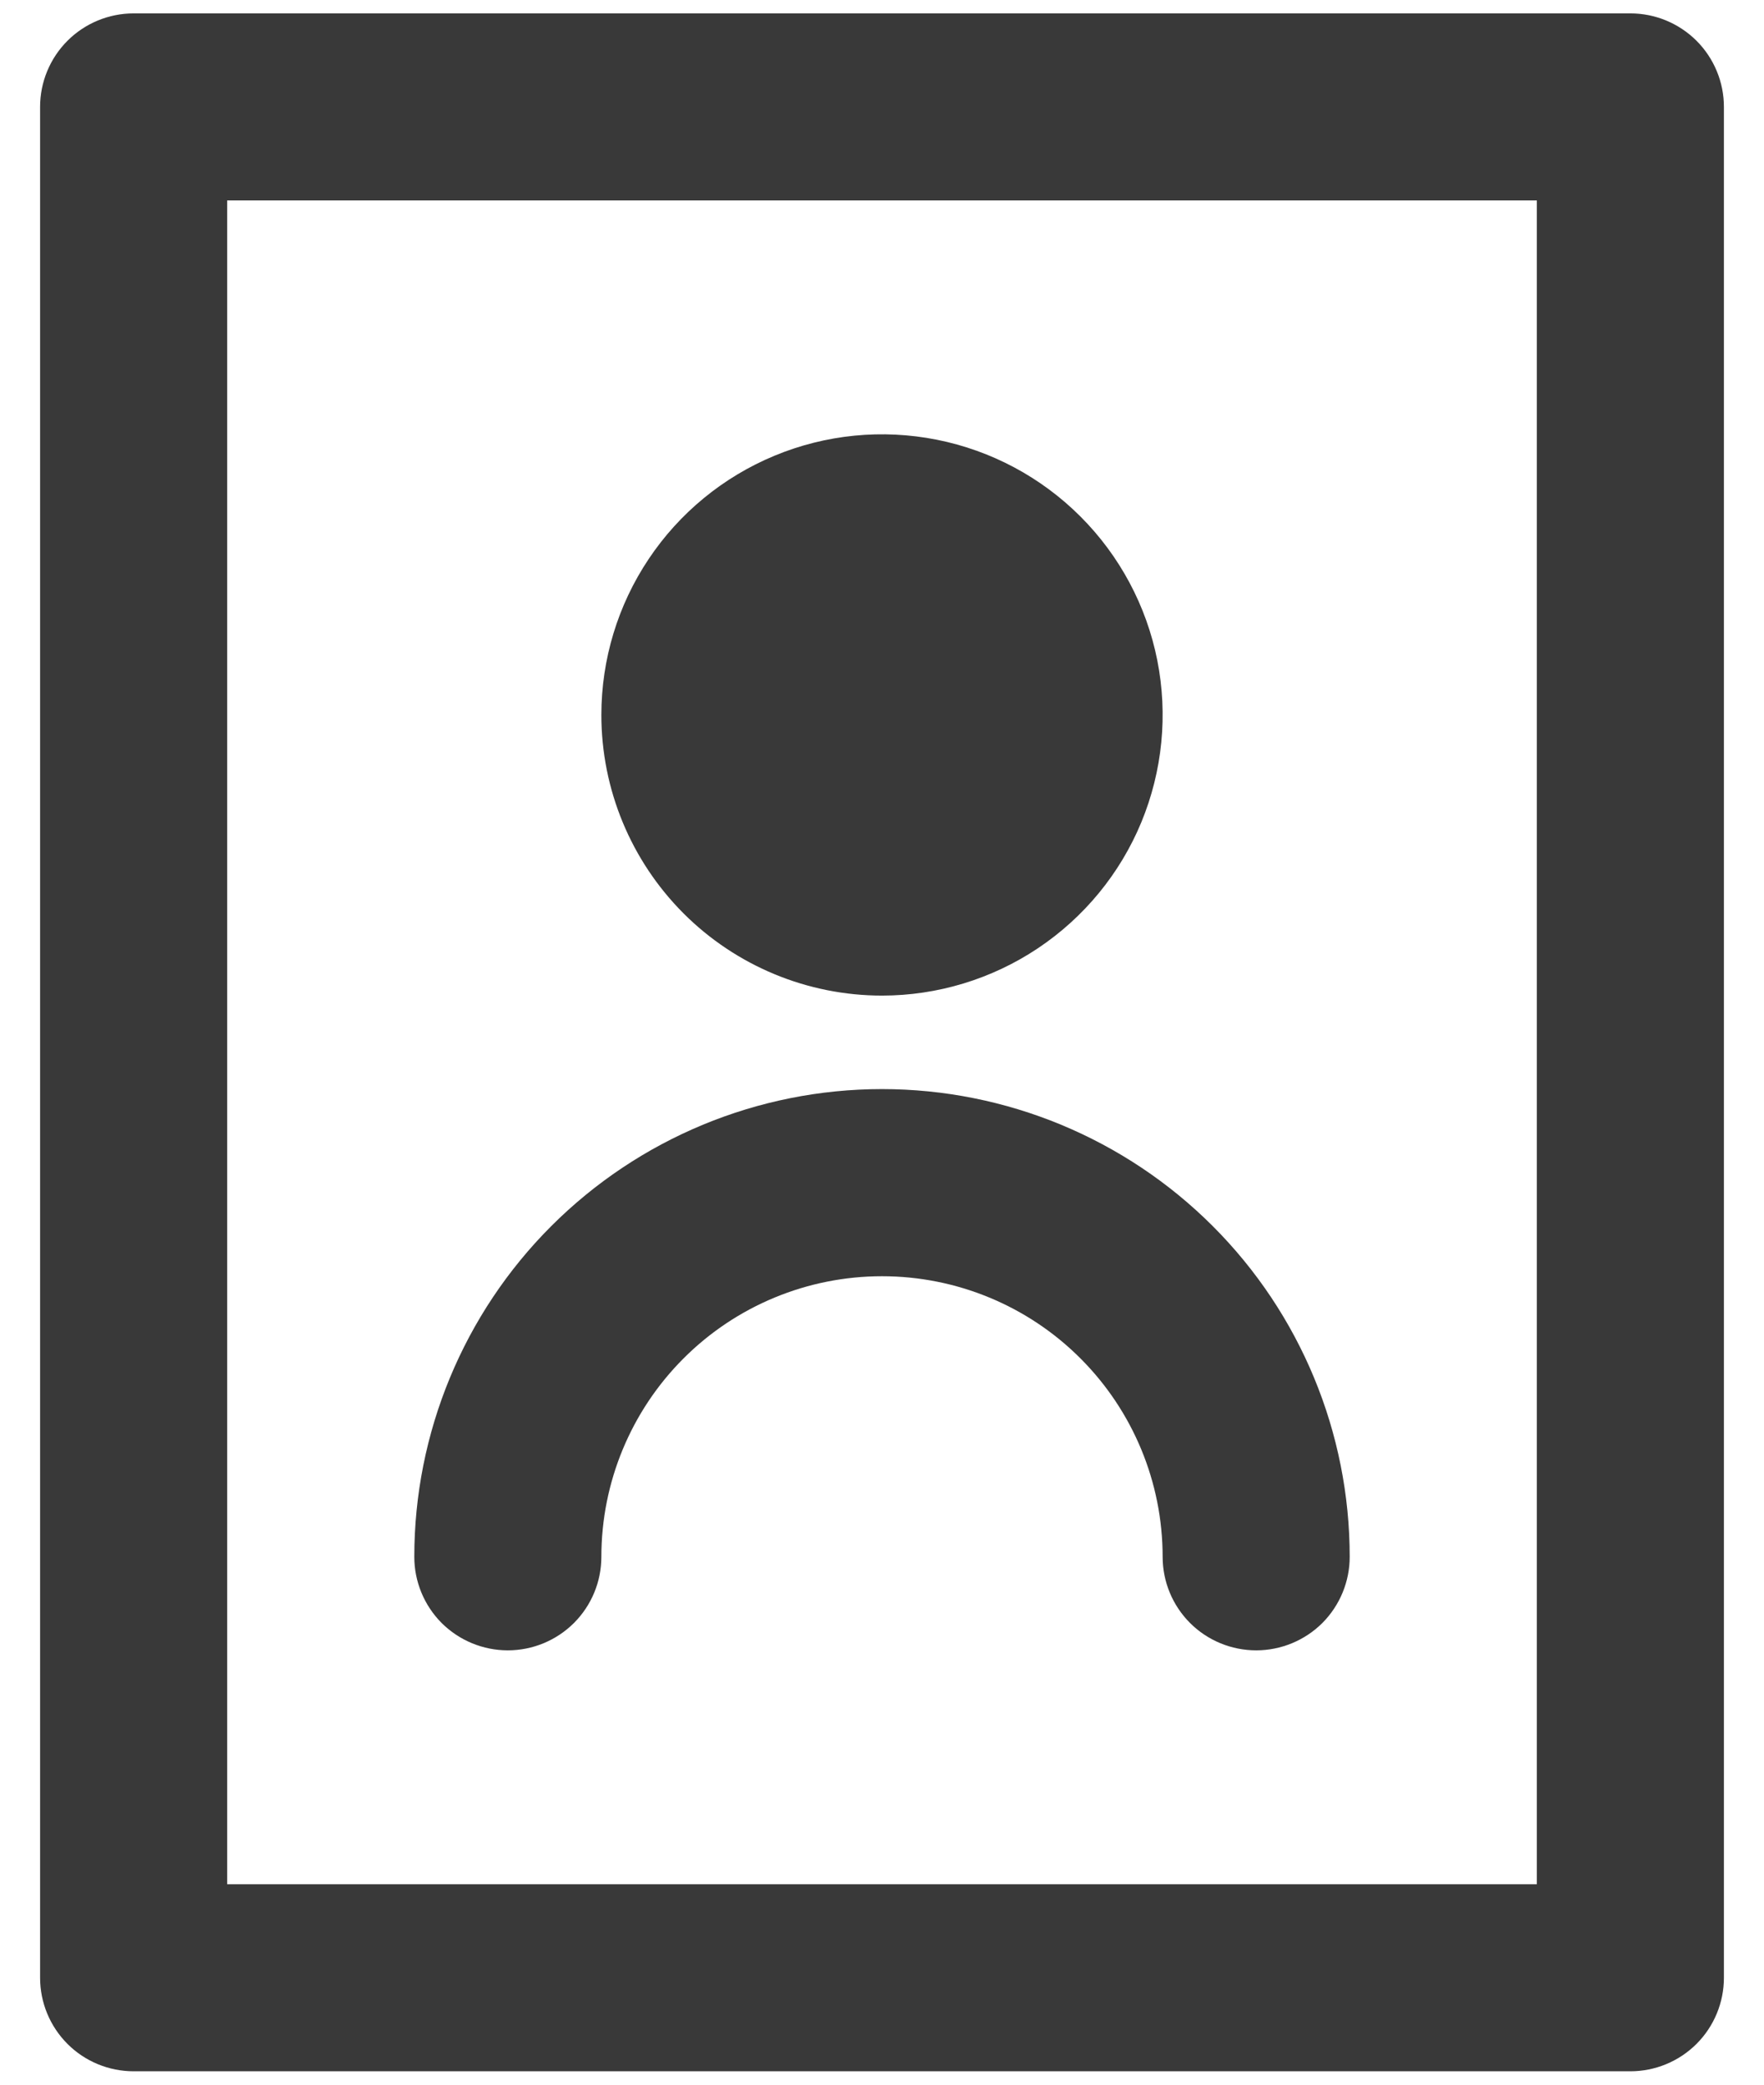 <svg width="22" height="26" viewBox="0 0 22 26" fill="none" xmlns="http://www.w3.org/2000/svg">
<path d="M20.333 0.167H1.667C1.357 0.167 1.06 0.29 0.842 0.508C0.623 0.727 0.5 1.024 0.5 1.333V24.667C0.5 24.976 0.623 25.273 0.842 25.492C1.06 25.71 1.357 25.833 1.667 25.833H20.333C20.643 25.833 20.939 25.71 21.158 25.492C21.377 25.273 21.5 24.976 21.5 24.667V1.333C21.5 1.024 21.377 0.727 21.158 0.508C20.939 0.29 20.643 0.167 20.333 0.167ZM19.167 23.5H2.833V2.5H19.167V23.5ZM7.5 8.917C7.5 8.224 7.705 7.548 8.09 6.972C8.474 6.397 9.021 5.948 9.661 5.683C10.3 5.418 11.004 5.349 11.683 5.484C12.362 5.619 12.985 5.952 13.475 6.442C13.964 6.931 14.298 7.555 14.433 8.234C14.568 8.913 14.498 9.617 14.234 10.256C13.969 10.896 13.52 11.442 12.944 11.827C12.369 12.211 11.692 12.417 11 12.417C10.072 12.417 9.181 12.048 8.525 11.392C7.869 10.735 7.5 9.845 7.5 8.917ZM5.167 19.417C5.167 17.87 5.781 16.386 6.875 15.292C7.969 14.198 9.453 13.583 11 13.583C12.547 13.583 14.031 14.198 15.125 15.292C16.219 16.386 16.833 17.87 16.833 19.417C16.833 19.726 16.71 20.023 16.492 20.242C16.273 20.46 15.976 20.583 15.667 20.583C15.357 20.583 15.06 20.46 14.842 20.242C14.623 20.023 14.5 19.726 14.5 19.417C14.5 18.488 14.131 17.598 13.475 16.942C12.819 16.285 11.928 15.917 11 15.917C10.072 15.917 9.181 16.285 8.525 16.942C7.869 17.598 7.5 18.488 7.5 19.417C7.5 19.726 7.377 20.023 7.158 20.242C6.939 20.46 6.643 20.583 6.333 20.583C6.024 20.583 5.727 20.46 5.508 20.242C5.29 20.023 5.167 19.726 5.167 19.417Z" fill="#393939"/>
</svg>
